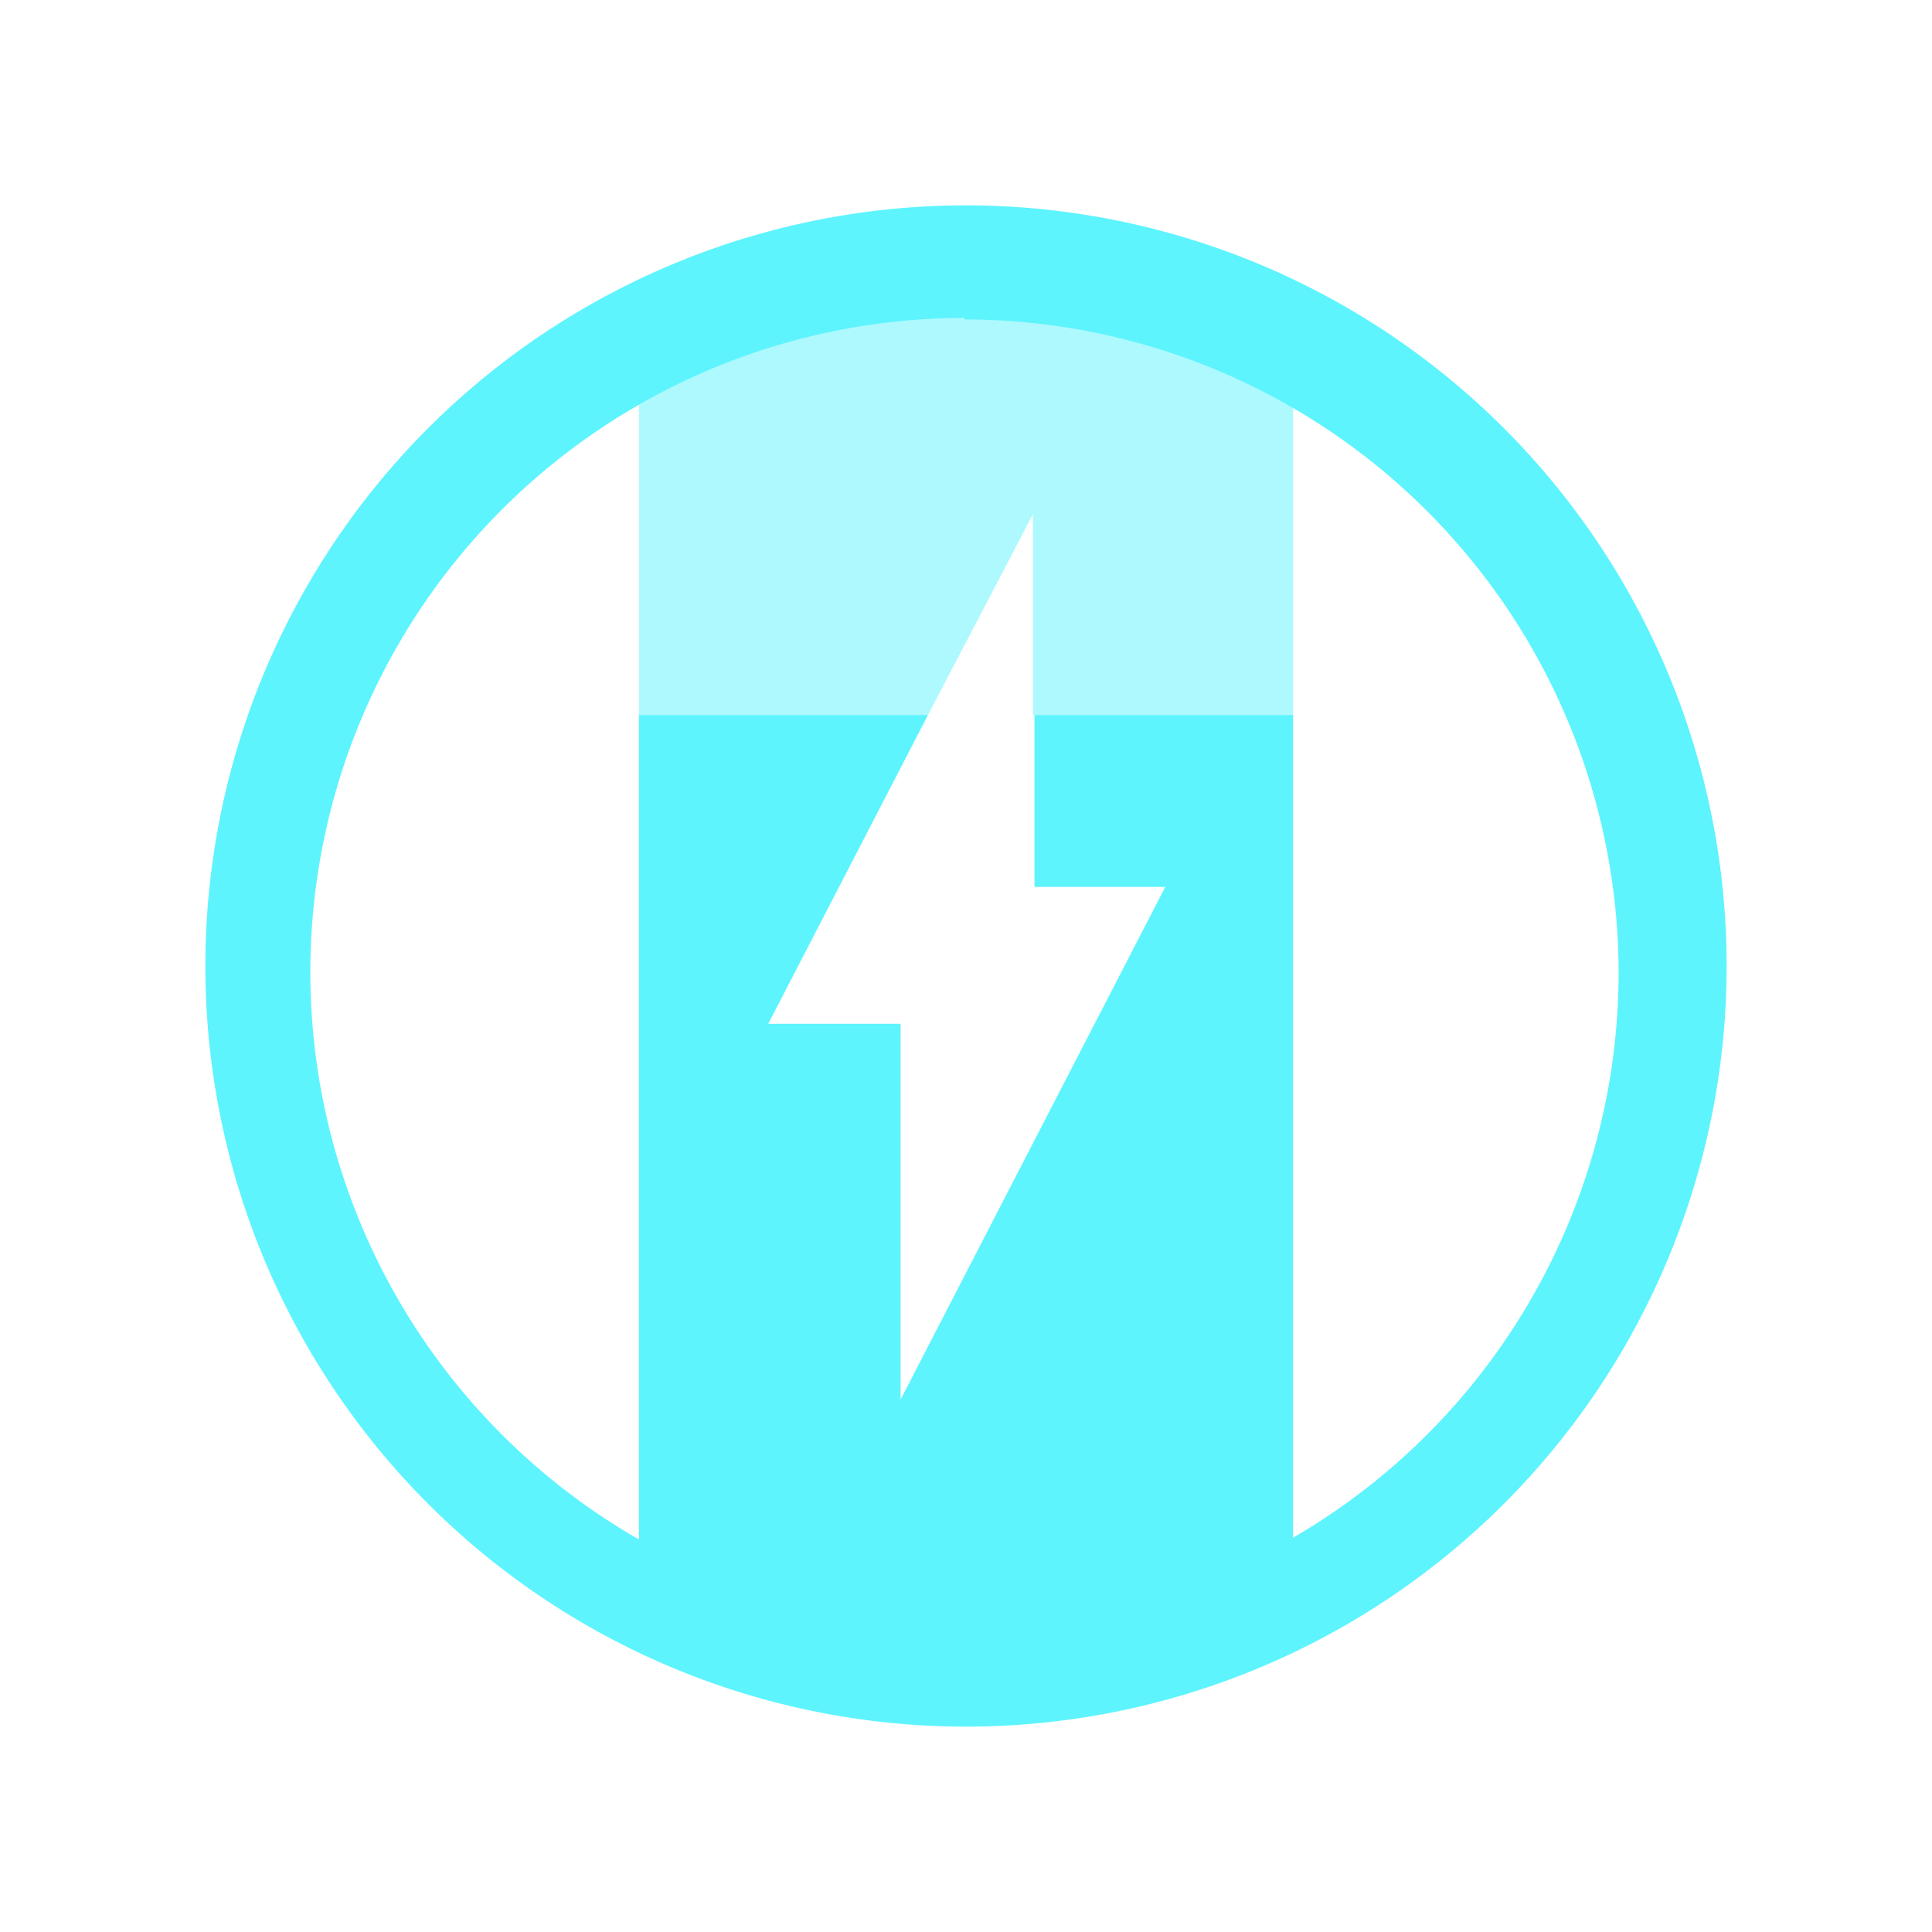 <?xml version="1.0" encoding="UTF-8" standalone="no"?>
<svg
   xmlns:dc="http://purl.org/dc/elements/1.1/"
   xmlns:cc="http://creativecommons.org/ns#"
   xmlns:rdf="http://www.w3.org/1999/02/22-rdf-syntax-ns#"
   xmlns:svg="http://www.w3.org/2000/svg"
   xmlns="http://www.w3.org/2000/svg"
   xmlns:sodipodi="http://sodipodi.sourceforge.net/DTD/sodipodi-0.dtd"
   xmlns:inkscape="http://www.inkscape.org/namespaces/inkscape"
   width="48"
   height="48"
   viewBox="0 0 12.7 12.7"
   version="1.1"
   id="svg8"
   sodipodi:docname="notification-battery-080.svg"
   inkscape:version="0.92.4 (5da689c313, 2019-01-14)">
  <defs
     id="defs12" />
  <sodipodi:namedview
     pagecolor="#5DF4FE"
     bordercolor="#5DF4FE"
     borderopacity="1"
     objecttolerance="10"
     gridtolerance="10"
     guidetolerance="10"
     inkscape:pageopacity="0"
     inkscape:pageshadow="2"
     inkscape:window-width="1087"
     inkscape:window-height="480"
     id="namedview10"
     showgrid="false"
     inkscape:zoom="4.9166667"
     inkscape:cx="2.1355932"
     inkscape:cy="24"
     inkscape:window-x="0"
     inkscape:window-y="25"
     inkscape:window-maximized="0"
     inkscape:current-layer="svg8" />
  <path
     d="m 4.2,4.7 v 5.59 c 1.44,1.03 3.1,0.72 4.3,-0.02 V 4.7 H 6.8 V 5.83 H 7.66 L 5.92,9.2 V 6.73 H 5.05 L 6.1,4.7 Z"
     id="path2"
     inkscape:connector-curvature="0"
     style="fill:#5DF4FE" />
  <path
     d="M 4.2,4.7 H 6.1 L 6.79,3.38 V 4.7 H 8.5 V 2.5 A 4.83,4.83 0 0 0 6.4,1.93 4.49,4.49 0 0 0 4.2,2.49 Z"
     id="path4"
     inkscape:connector-curvature="0"
     style="opacity:0.5;fill:#5DF4FE" />
  <path
     d="m 6.35,1.35 a 5,5 0 0 0 -5,5 5,5 0 0 0 5,5 5,5 0 0 0 5,-5 5,5 0 0 0 -5,-5 z M 6.34,2.1 a 4.3,4.3 0 0 1 4.3,4.3 4.3,4.3 0 0 1 -4.3,4.29 4.3,4.3 0 0 1 -4.3,-4.3 4.3,4.3 0 0 1 4.3,-4.3 z"
     id="path6"
     inkscape:connector-curvature="0"
     style="fill:#5DF4FE" />
</svg>

